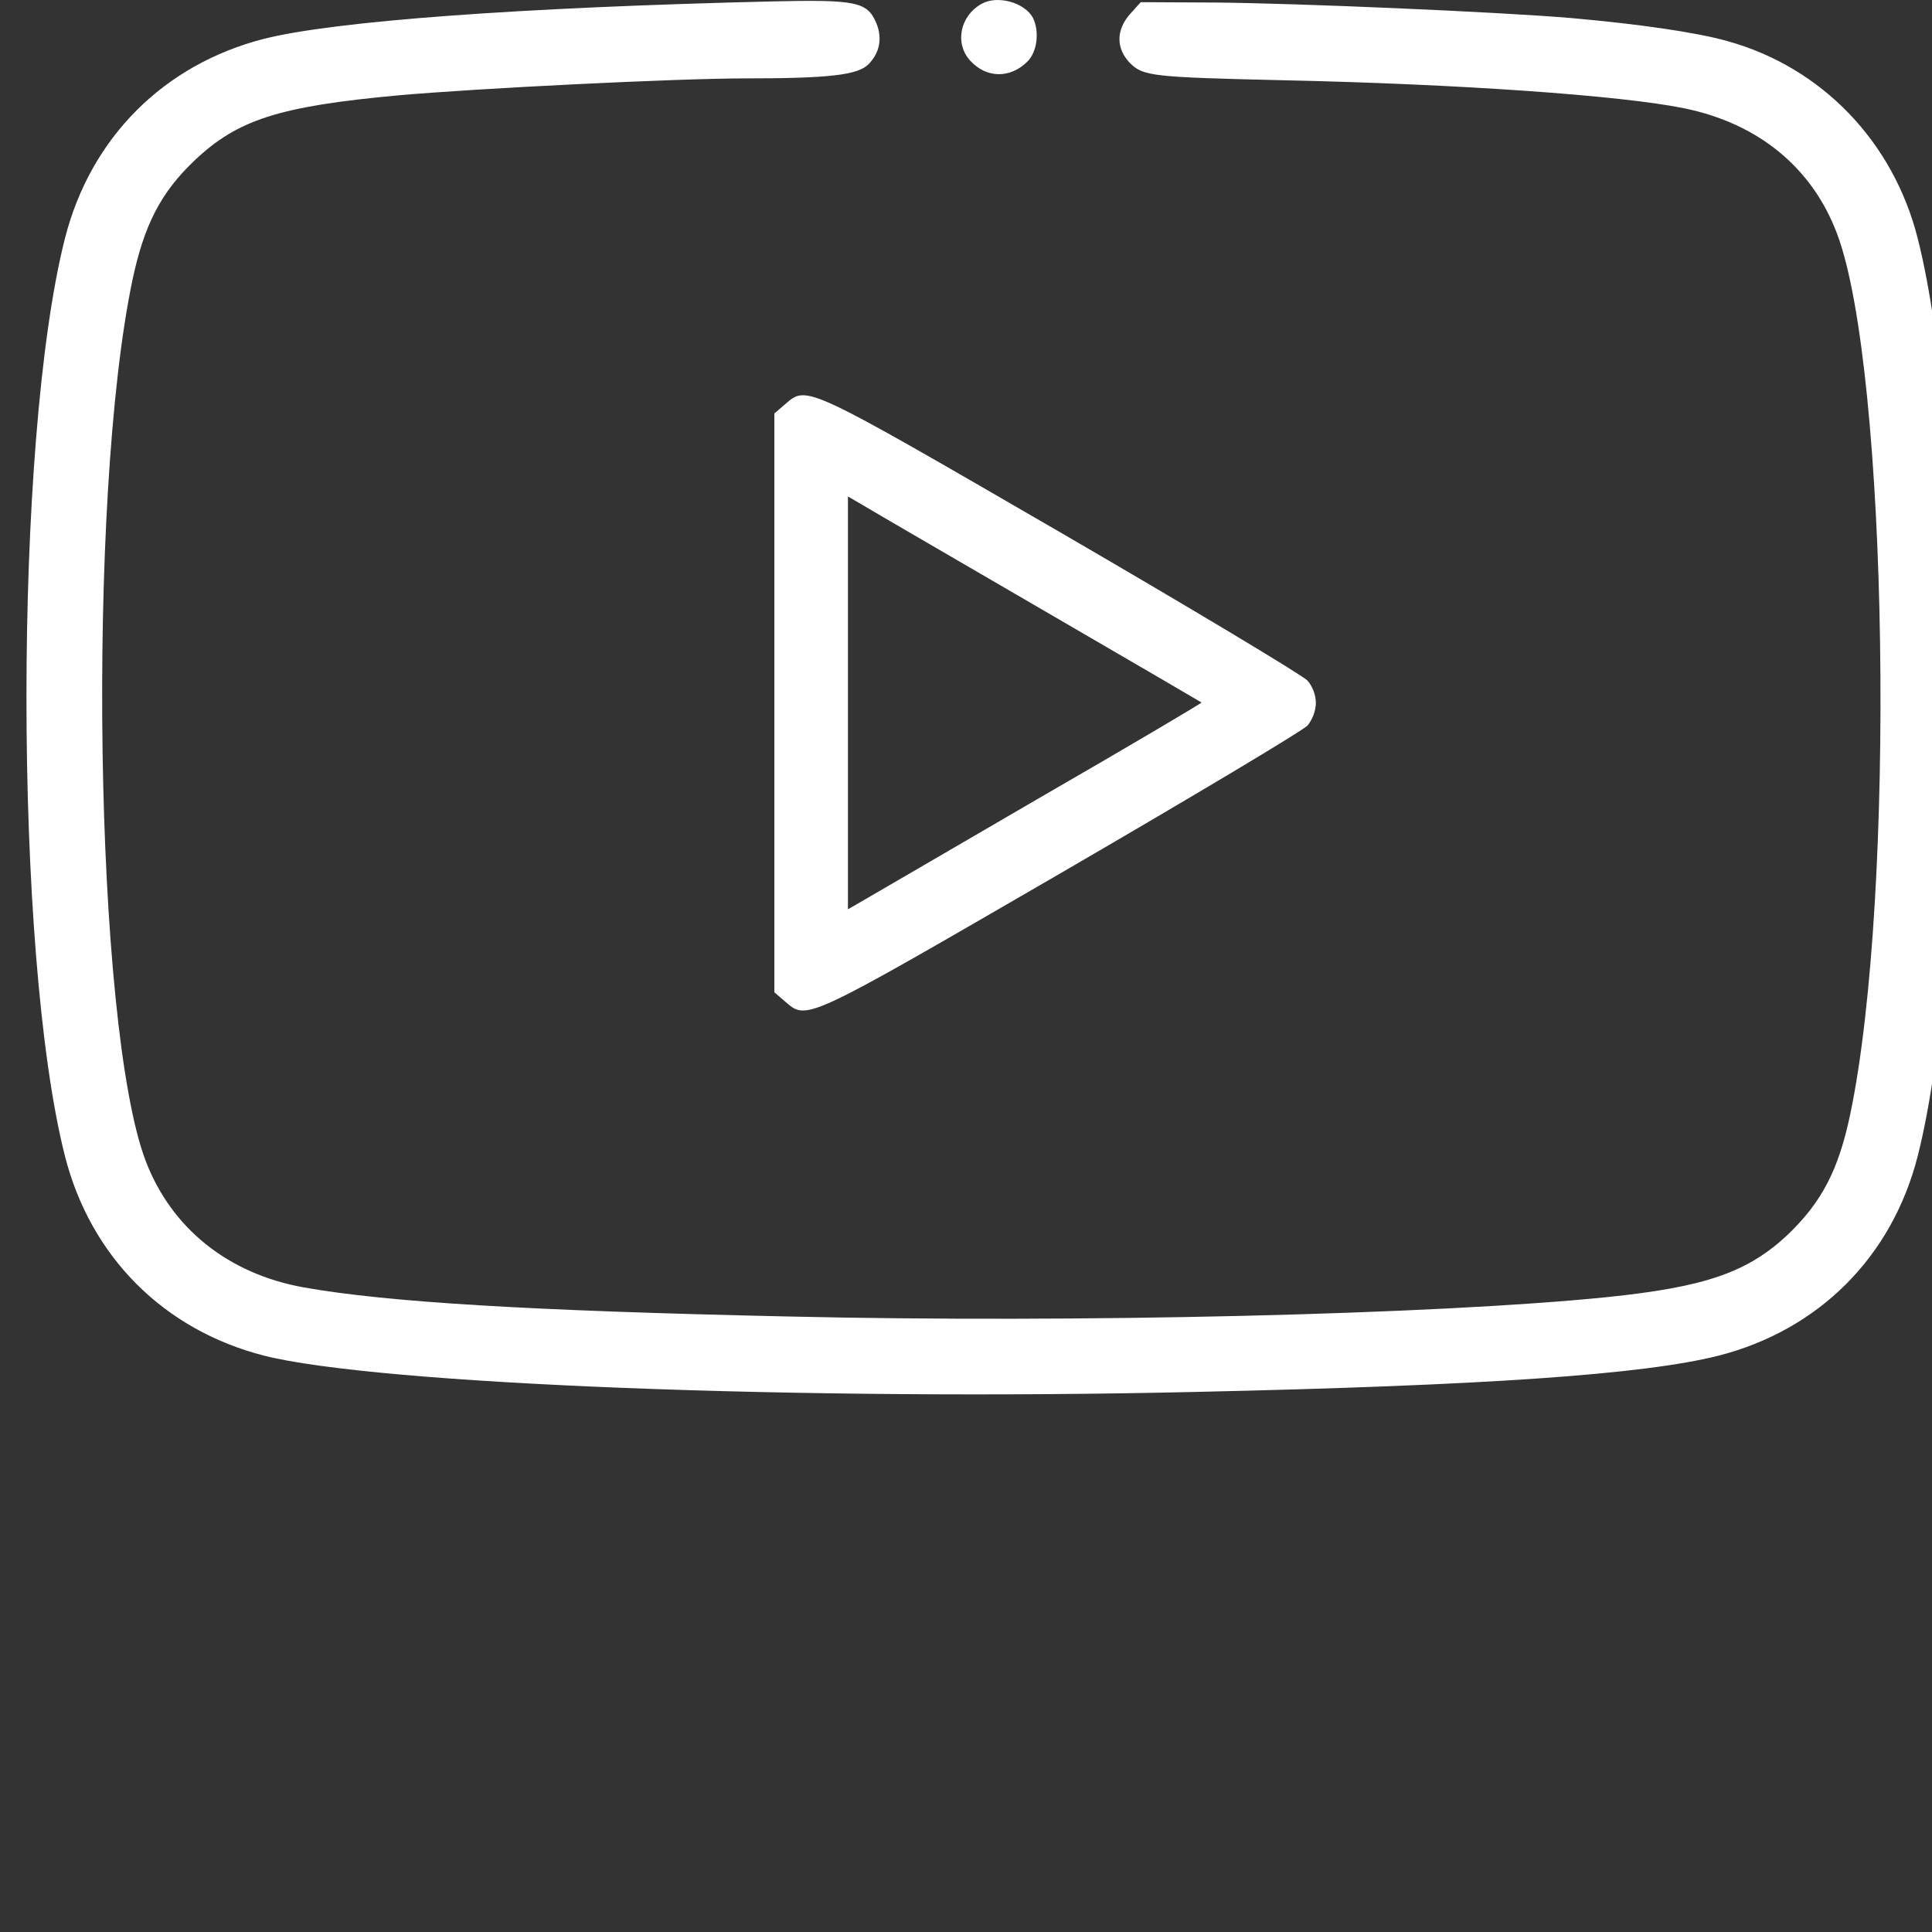 <svg width="73" height="73" viewBox="0 0 73 73" fill="none" xmlns="http://www.w3.org/2000/svg">
<rect x="0" y="0" width="73" height="73" fill="#333333" stroke="none"/>
<g clip-path="url(#clip0_70_75)">
<path d="M29.188 0.053C19.621 0.281 12.649 0.795 9.982 1.465C6.19 2.434 3.424 5.2 2.454 9.007C0.515 16.635 0.515 36.054 2.454 43.682C3.424 47.489 6.19 50.255 9.982 51.224C14.274 52.308 30.314 52.935 45.185 52.593C56.135 52.351 62.109 51.937 64.932 51.224C68.725 50.255 71.491 47.489 72.46 43.682C74.399 36.054 74.399 16.635 72.46 9.007C71.533 5.343 68.824 2.534 65.26 1.55C64.091 1.222 61.938 0.909 59.343 0.68C56.648 0.452 49.077 0.124 45.941 0.096L43.103 0.082L42.704 0.524C42.162 1.137 42.162 1.835 42.704 2.391C43.203 2.876 43.531 2.919 48.536 3.033C55.108 3.176 61.225 3.603 63.62 4.088C66.429 4.658 68.468 6.327 69.409 8.822C71.348 13.926 71.647 33.83 69.908 42.114C69.466 44.21 68.839 45.407 67.57 46.633C66.044 48.073 64.447 48.63 60.697 49.014C54.239 49.67 40.708 49.998 29.73 49.742C19.991 49.528 14.602 49.2 11.479 48.644C8.614 48.13 6.475 46.405 5.505 43.867C3.566 38.763 3.267 18.859 5.006 10.575C5.448 8.494 6.076 7.282 7.33 6.084C8.97 4.516 10.553 4.017 15.044 3.603C18.095 3.332 25.595 2.962 28.19 2.962C31.326 2.962 32.41 2.833 32.809 2.434C33.237 2.006 33.351 1.45 33.109 0.866C32.766 0.067 32.353 -0.018 29.188 0.053Z" fill="white"/>
<path d="M37.1 0.139C36.274 0.595 36.06 1.636 36.659 2.292C37.272 2.962 38.17 2.976 38.826 2.32C39.196 1.949 39.282 1.179 39.025 0.666C38.712 0.096 37.699 -0.189 37.1 0.139Z" fill="white"/>
<path d="M29.658 15.28L29.259 15.623V26.558V37.494L29.658 37.836C30.499 38.563 30.342 38.635 40.109 32.974C45.042 30.108 49.22 27.613 49.405 27.414C49.59 27.186 49.719 26.858 49.719 26.558C49.719 26.259 49.59 25.931 49.405 25.717C49.22 25.517 45.042 23.008 40.109 20.142C30.342 14.482 30.499 14.553 29.658 15.28ZM39.31 22.994C42.647 24.933 45.384 26.53 45.399 26.544C45.427 26.558 42.633 28.212 39.197 30.194C35.775 32.19 32.752 33.944 32.51 34.086L32.039 34.357V26.558V18.759L32.652 19.116C32.98 19.315 35.974 21.055 39.31 22.994Z" fill="white"/>
</g>
<defs>
<clipPath id="clip0_70_75">
<rect width="73" height="73" fill="white"/>
</clipPath>
</defs>
</svg>
